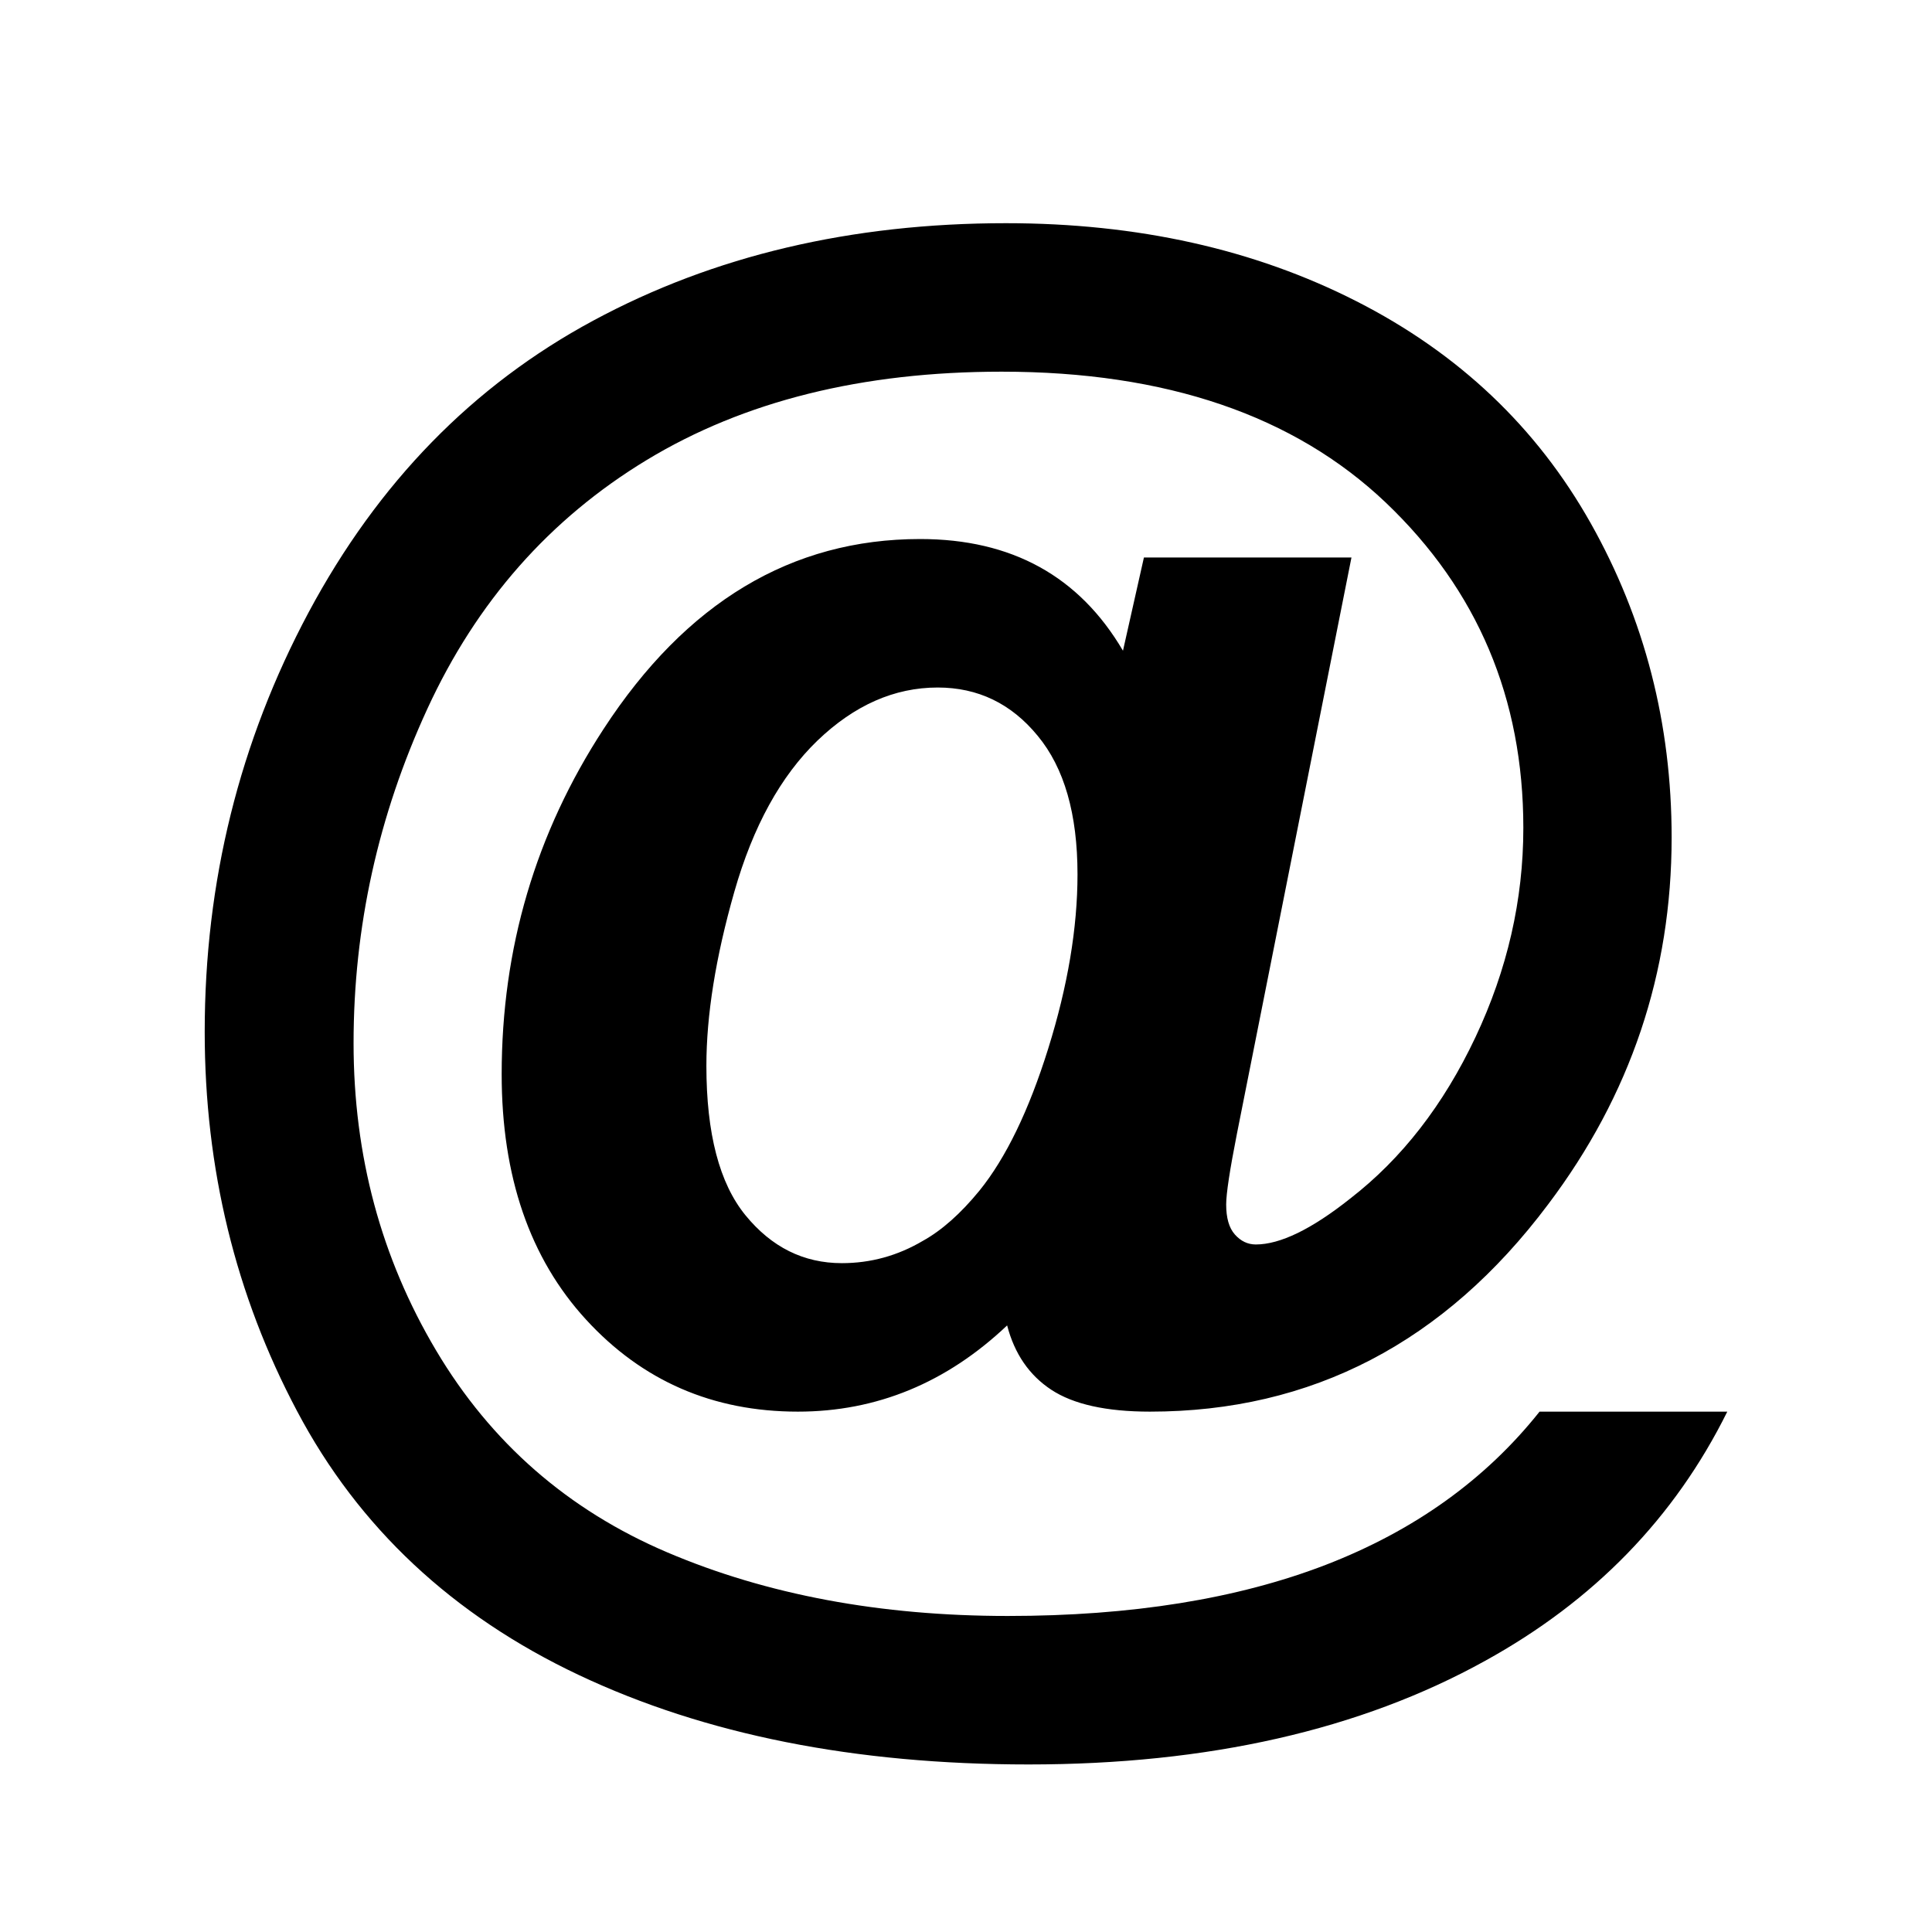 <?xml version="1.0" encoding="utf-8"?>
<!-- Generator: Adobe Illustrator 19.0.0, SVG Export Plug-In . SVG Version: 6.00 Build 0)  -->
<svg version="1.1" xmlns="http://www.w3.org/2000/svg" xmlns:xlink="http://www.w3.org/1999/xlink" x="0px" y="0px"
	 viewBox="0 0 1024 1024" style="enable-background:new 0 0 1024 1024;" xml:space="preserve">
<g id="_x30_">
</g>
<g id="_x33_">
	<g id="LINE_5_">
		<g id="XMLID_1_">
			<g>
				<path d="M816,748.2h99.5c-27.9,56.3-70.7,100.3-128.4,132.1c-66.1,36.6-146.8,54.9-241.9,54.9c-92.1,0-171.5-15.8-238.4-47.4
					c-66.9-31.6-116.7-78.2-149.3-139.8c-32.7-61.6-49-128.7-49-201.1c0-79.6,18.4-153.7,55.1-222.4c36.8-68.7,87-120.2,150.9-154.6
					c63.8-34.4,136.7-51.6,218.7-51.6c69.7,0,131.6,13.8,185.8,41.4s95.5,66.8,124.1,117.6c28.6,50.8,42.9,106.3,42.9,166.6
					c0,71.8-21.8,136.6-65.5,194.5c-54.9,73.2-125.3,109.8-211,109.8c-23.2,0-40.6-3.9-52.3-11.6c-11.7-7.7-19.5-19.1-23.4-34.1
					c-32.1,30.4-69.1,45.7-110.9,45.7c-45.1,0-82.5-16.3-112.3-48.8c-29.8-32.5-44.7-75.9-44.7-130c0-66.8,18-127.8,54-183
					c43.7-67.1,99.6-100.7,167.8-100.7c48.5,0,84.3,19.7,107.5,59.2l11.1-49.4h110l-60.7,305.4c-3.8,19.3-5.7,31.8-5.7,37.5
					c0,7.1,1.5,12.4,4.6,15.9c3.1,3.5,6.8,5.3,11.1,5.3c12.9,0,29.6-8.1,50-24.3c27.4-21.2,49.5-49.7,66.4-85.5
					c16.9-35.8,25.4-72.8,25.4-111c0-68.7-24.3-126.1-72.9-172.4c-48.6-46.2-116.5-69.4-203.6-69.4c-73.9,0-136.6,15.6-188.1,46.8
					c-51.5,31.2-90.2,75.2-116.3,131.9c-26.1,56.7-39.1,115.8-39.1,177.2c0,59.6,14.6,113.8,43.7,162.8c29.1,49,70,84.7,122.6,107.1
					c52.6,22.4,112.8,33.7,180.5,33.7c65.3,0,121.5-9,168.5-27.1C749.5,811.3,787.3,784.3,816,748.2z M555.6,555.7
					c10.3-33,15.5-63.8,15.5-92.3c0-31.9-7-56.4-21.1-73.4c-14-17.1-31.7-25.6-53-25.6c-23,0-44.2,9.4-63.7,28.1
					c-19.5,18.8-34.2,45.5-44.1,80.2c-9.9,34.7-14.8,65.4-14.8,92.2c0,35.9,6.9,62.3,20.7,79.2c13.8,16.9,30.8,25.4,51.1,25.4
					c15.2,0,29.5-3.9,42.9-11.8c10.1-5.6,20.1-14.5,30-26.6C533.1,613.8,545.3,588.7,555.6,555.7z"/>
			</g>
			<g>
			</g>
		</g>
	</g>
</g>
<g id="_x36_">
</g>
</svg>
